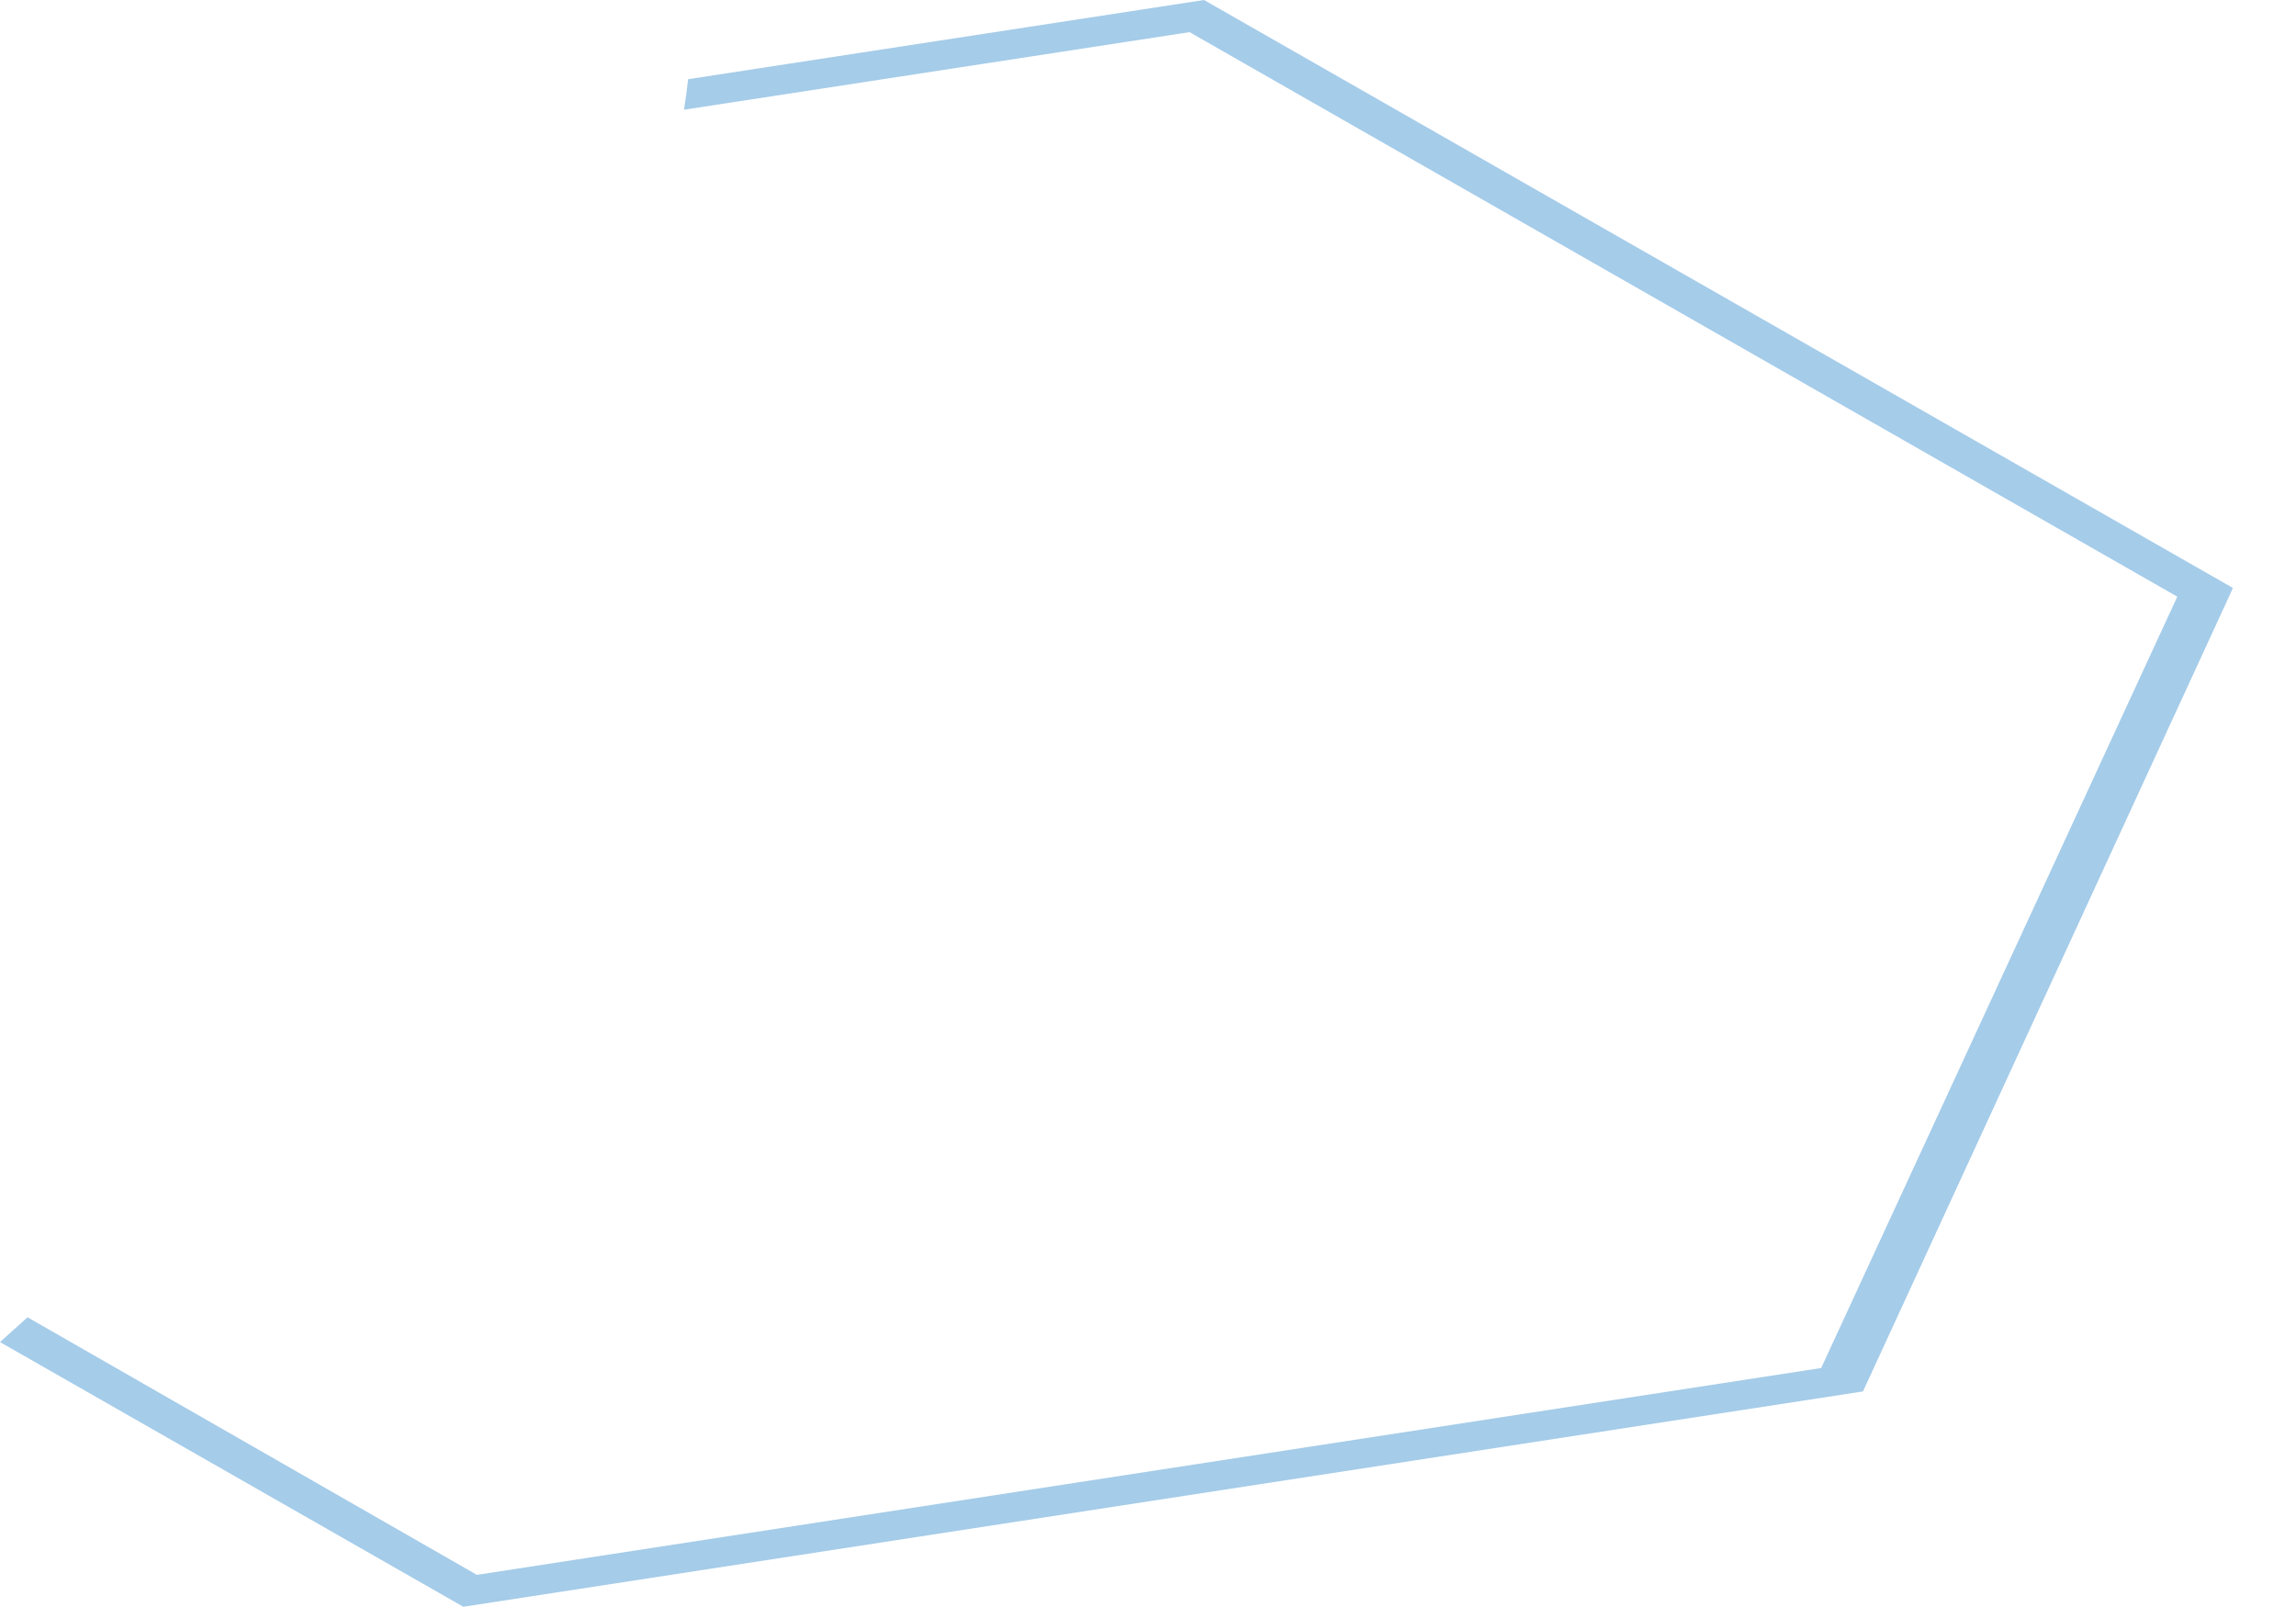 <svg width="10" height="7" viewBox="0 0 10 7" fill="none" xmlns="http://www.w3.org/2000/svg">
<path d="M5.181 0.14L9.483 2.599L7.932 5.959L2.077 6.86L0.12 5.738L0 5.846L2.018 6.999L8.114 6.061L9.709 2.597L9.725 2.561L5.244 0L2.997 0.345C2.992 0.39 2.986 0.434 2.979 0.478L5.181 0.14Z" fill="#A5CCE9"/>
</svg>
